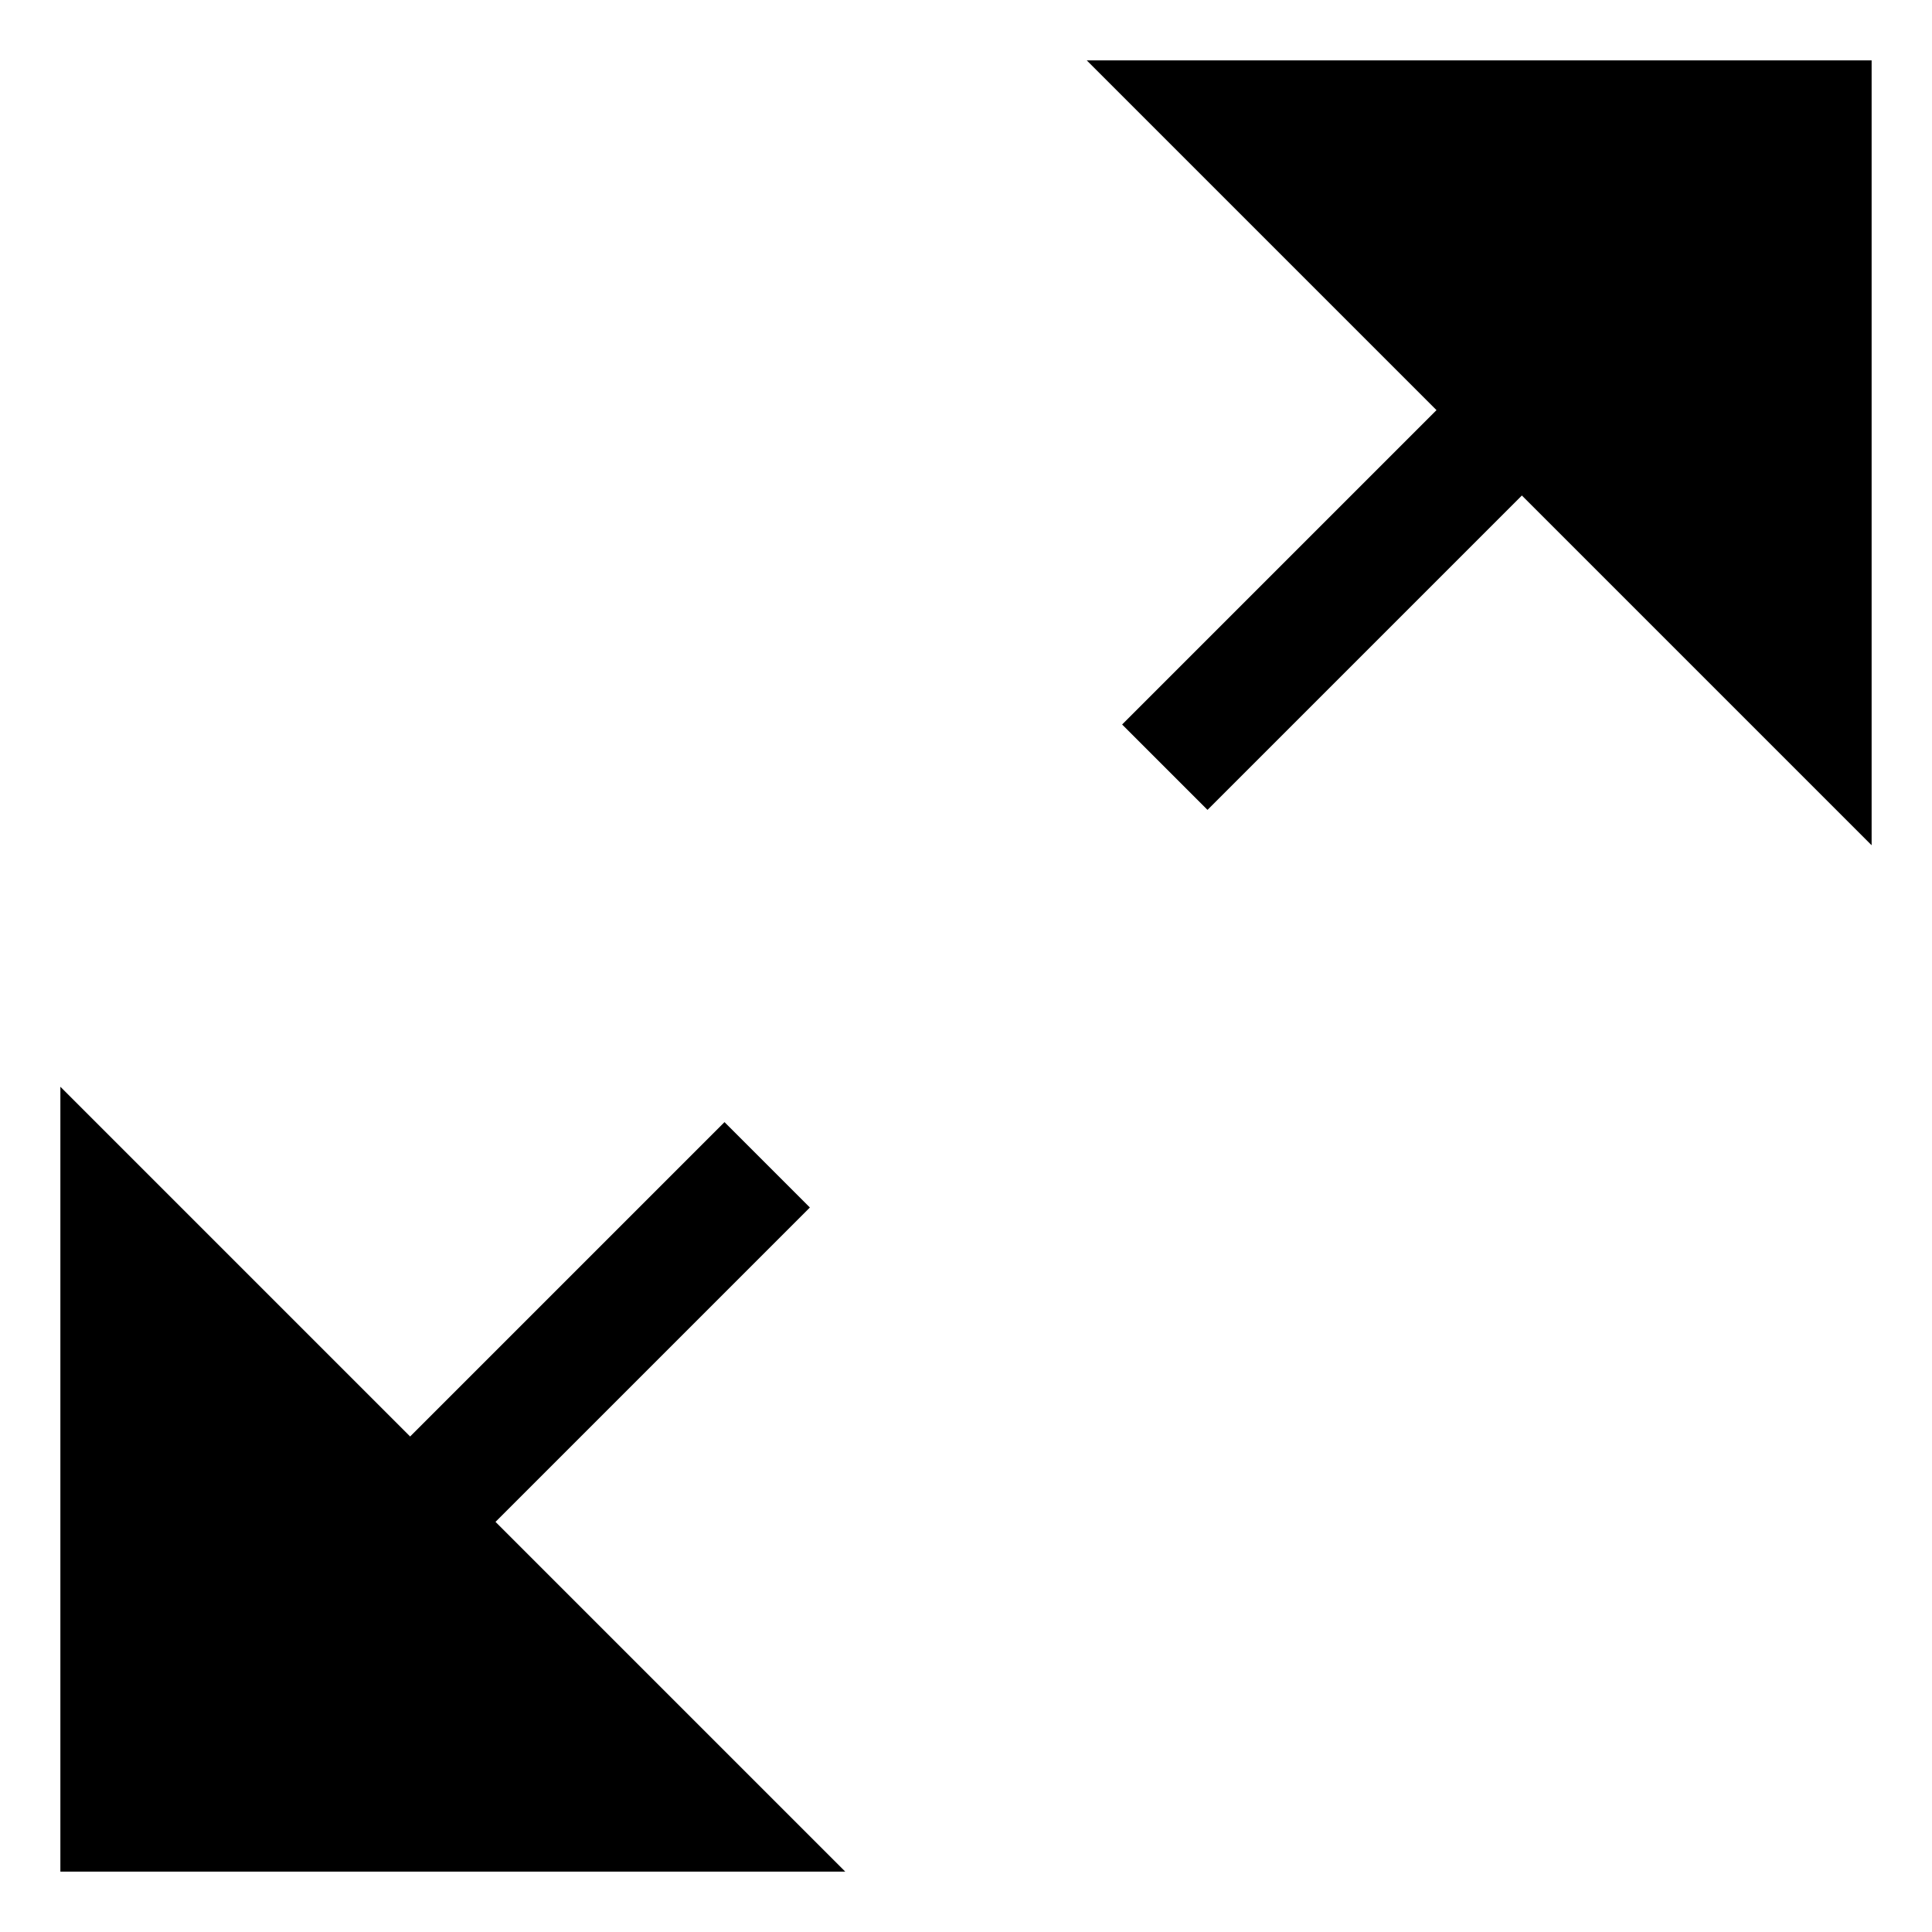 <?xml version="1.0" encoding="utf-8"?>
<!-- Generator: Adobe Illustrator 19.2.1, SVG Export Plug-In . SVG Version: 6.00 Build 0)  -->
<!DOCTYPE svg PUBLIC "-//W3C//DTD SVG 1.1//EN" "http://www.w3.org/Graphics/SVG/1.1/DTD/svg11.dtd">
<svg version="1.1" id="Layer_1" xmlns="http://www.w3.org/2000/svg" xmlns:xlink="http://www.w3.org/1999/xlink" x="0px" y="0px"
	 width="32px" height="32px" viewBox="0 0 32 32" enable-background="new 0 0 32 32" xml:space="preserve">
<polygon points="20,13.414 25.207,8.207 31,14 31,1 18,1 23.793,6.793 18.586,12 "/>
<polygon points="1,31 14,31 8.207,25.207 13.414,20 12,18.586 6.793,23.793 1,18 "/>
</svg>
